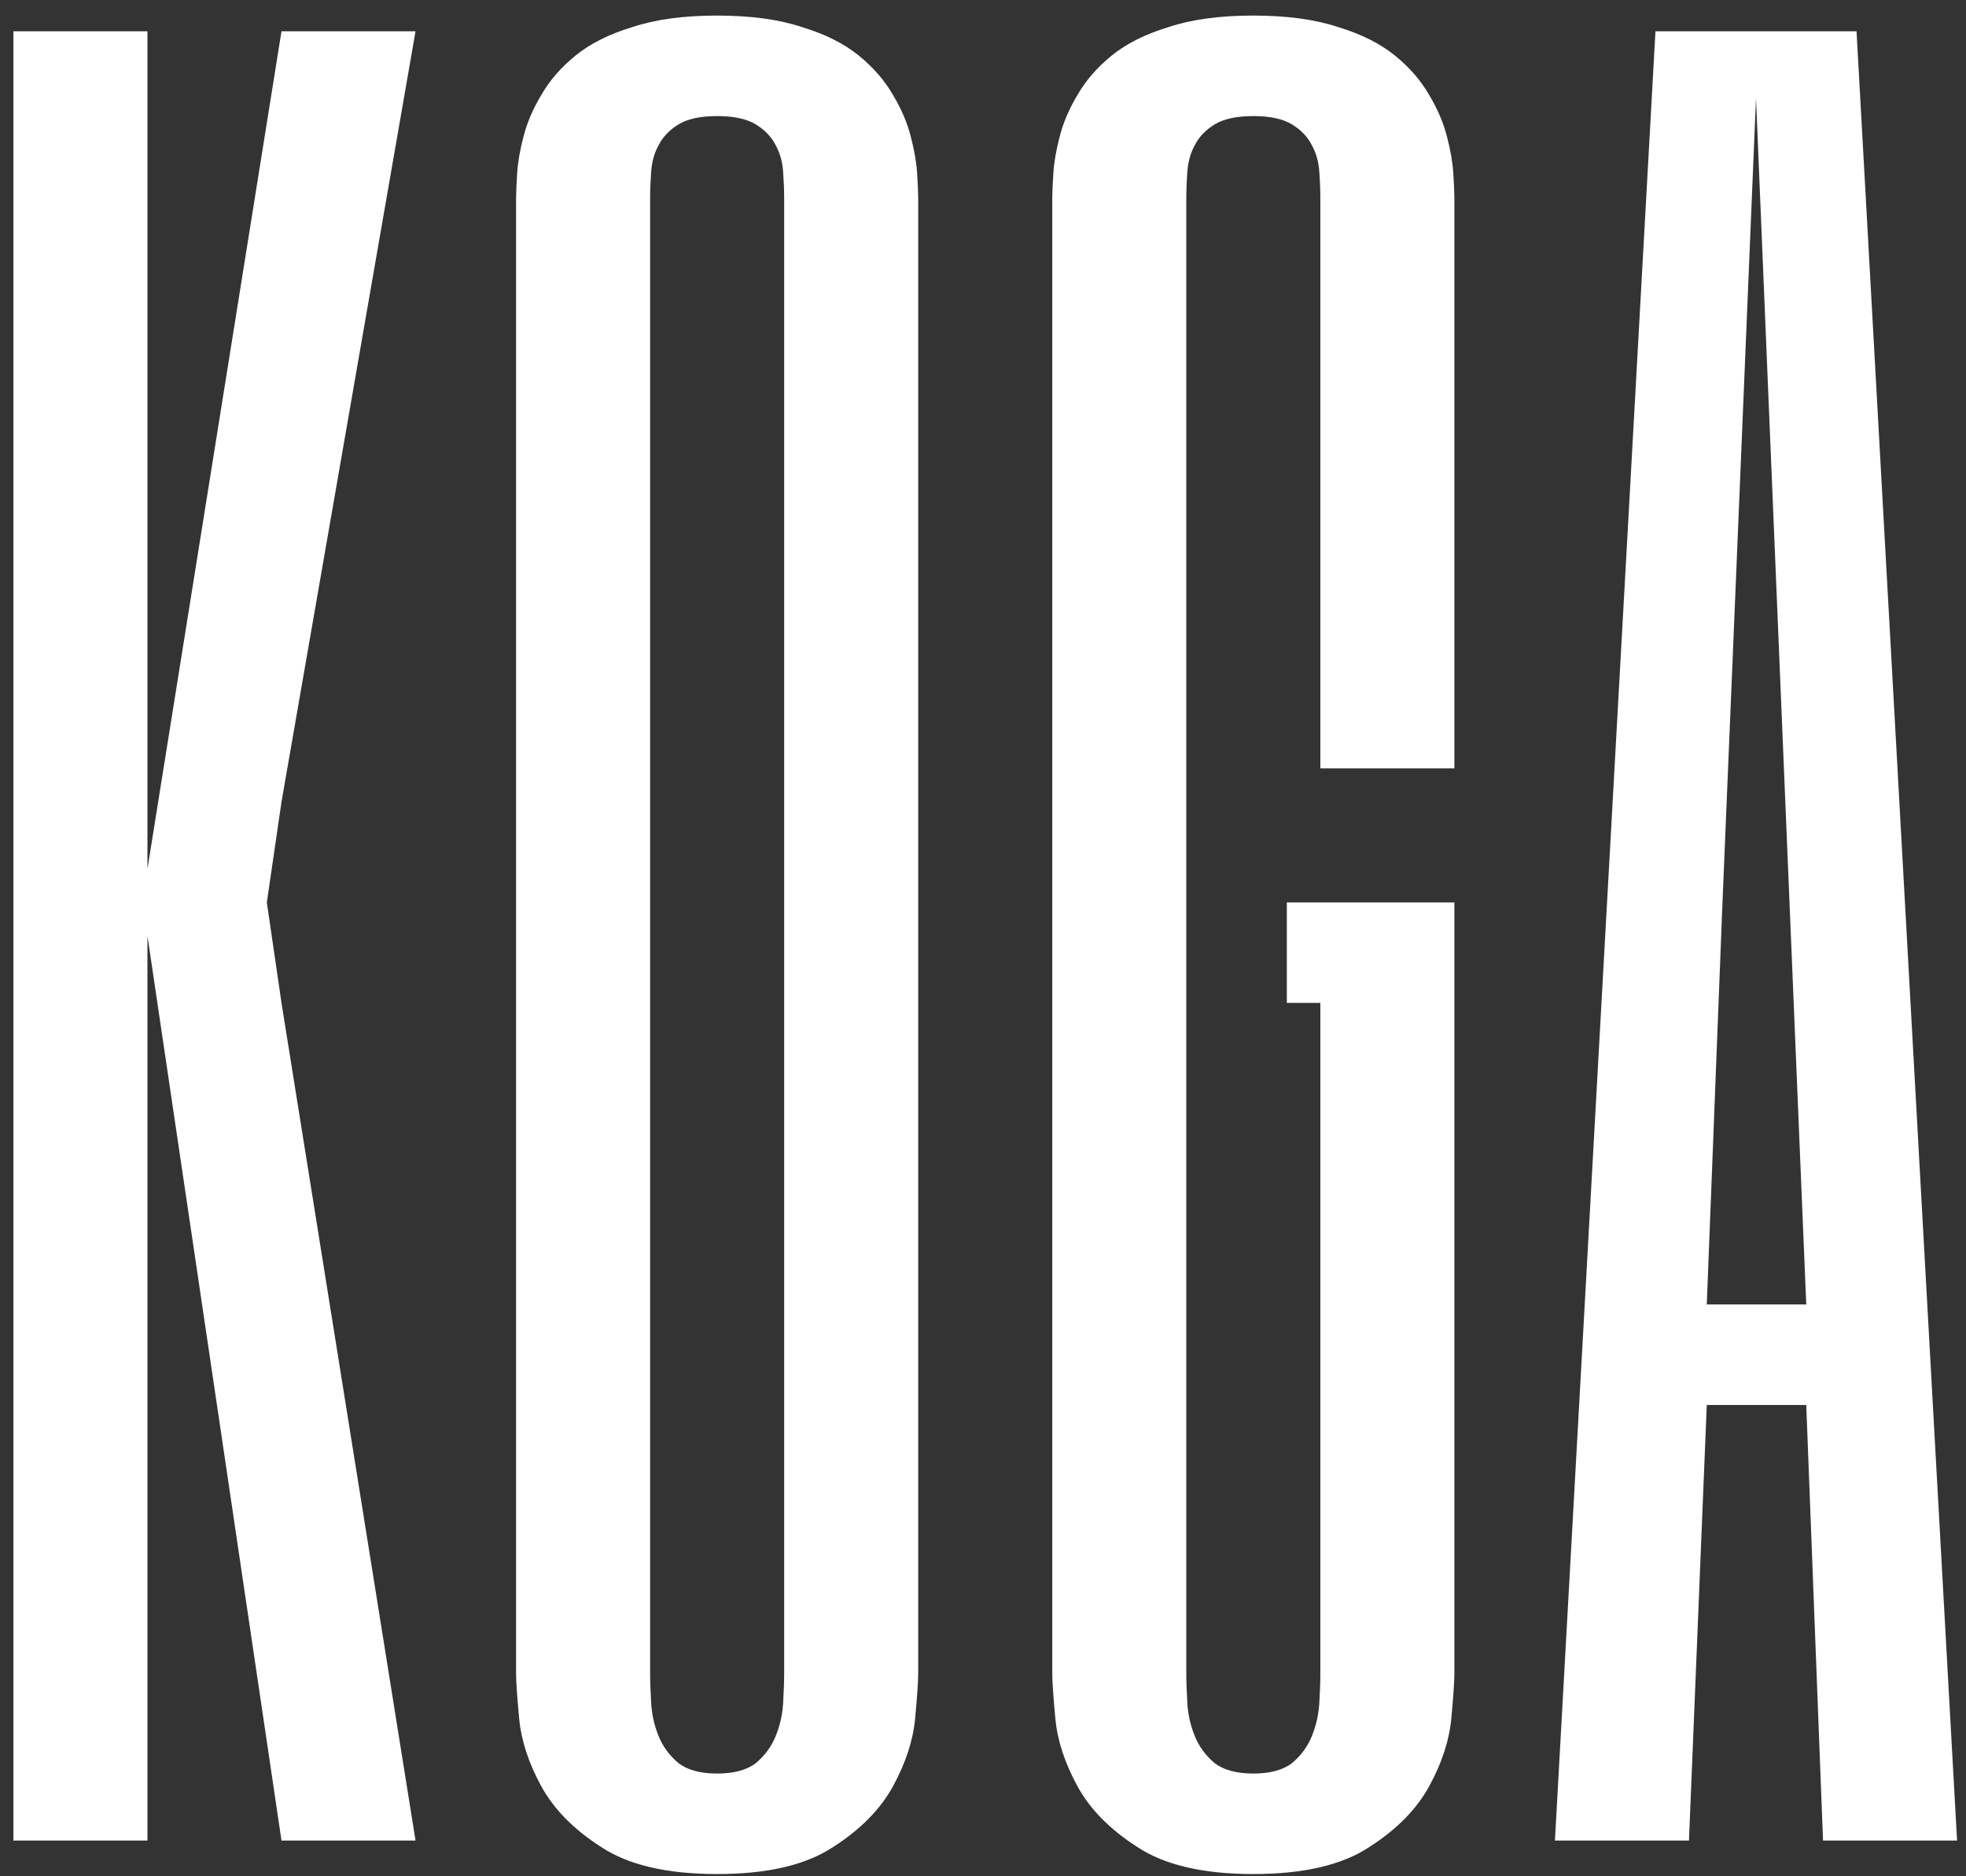<svg width="110" height="105" viewBox="0 0 110 105" fill="none" xmlns="http://www.w3.org/2000/svg">
<rect x="0" y="0" width="110" height="105" fill="#333333" stroke="none"/>
<path d="M23.25 103H15.75L8.25 52.375V103H0.75V1.75H8.25V48.625L15.75 1.75H23.25L15.75 44.875L14.93 50.5L15.75 56.125L23.25 103ZM51.375 93.625C51.375 94.094 51.316 94.953 51.199 96.203C51.082 97.414 50.672 98.664 49.969 99.953C49.266 101.242 48.152 102.375 46.629 103.352C45.105 104.367 42.938 104.875 40.125 104.875C37.312 104.875 35.145 104.367 33.621 103.352C32.098 102.375 30.984 101.242 30.281 99.953C29.578 98.664 29.168 97.414 29.051 96.203C28.934 94.953 28.875 94.094 28.875 93.625V11.125C28.875 10.812 28.895 10.344 28.934 9.719C28.973 9.094 29.09 8.41 29.285 7.668C29.48 6.887 29.812 6.105 30.281 5.324C30.75 4.504 31.395 3.762 32.215 3.098C33.035 2.434 34.09 1.906 35.379 1.516C36.668 1.086 38.25 0.871 40.125 0.871C42 0.871 43.582 1.086 44.871 1.516C46.16 1.906 47.215 2.434 48.035 3.098C48.855 3.762 49.5 4.504 49.969 5.324C50.438 6.105 50.77 6.887 50.965 7.668C51.16 8.41 51.277 9.094 51.316 9.719C51.355 10.344 51.375 10.812 51.375 11.125V93.625ZM36.375 93.625C36.375 94.094 36.395 94.66 36.434 95.324C36.473 95.949 36.609 96.555 36.844 97.141C37.078 97.727 37.449 98.234 37.957 98.664C38.465 99.055 39.188 99.25 40.125 99.25C41.062 99.25 41.785 99.055 42.293 98.664C42.801 98.234 43.172 97.727 43.406 97.141C43.641 96.555 43.777 95.949 43.816 95.324C43.855 94.66 43.875 94.094 43.875 93.625V11.125C43.875 10.656 43.855 10.148 43.816 9.602C43.777 9.055 43.641 8.566 43.406 8.137C43.172 7.668 42.801 7.277 42.293 6.965C41.785 6.652 41.062 6.496 40.125 6.496C39.188 6.496 38.465 6.652 37.957 6.965C37.449 7.277 37.078 7.668 36.844 8.137C36.609 8.566 36.473 9.055 36.434 9.602C36.395 10.148 36.375 10.656 36.375 11.125V93.625ZM81.375 43H73.875V11.125C73.875 10.656 73.856 10.148 73.816 9.602C73.777 9.055 73.641 8.566 73.406 8.137C73.172 7.668 72.801 7.277 72.293 6.965C71.785 6.652 71.062 6.496 70.125 6.496C69.188 6.496 68.465 6.652 67.957 6.965C67.449 7.277 67.078 7.668 66.844 8.137C66.609 8.566 66.473 9.055 66.434 9.602C66.394 10.148 66.375 10.656 66.375 11.125V93.625C66.375 94.094 66.394 94.66 66.434 95.324C66.473 95.949 66.609 96.555 66.844 97.141C67.078 97.727 67.449 98.234 67.957 98.664C68.465 99.055 69.188 99.25 70.125 99.25C71.062 99.25 71.785 99.055 72.293 98.664C72.801 98.234 73.172 97.727 73.406 97.141C73.641 96.555 73.777 95.949 73.816 95.324C73.856 94.66 73.875 94.094 73.875 93.625V56.125H72V50.5H81.375V93.625C81.375 94.094 81.316 94.953 81.199 96.203C81.082 97.414 80.672 98.664 79.969 99.953C79.266 101.242 78.152 102.375 76.629 103.352C75.106 104.367 72.938 104.875 70.125 104.875C67.312 104.875 65.144 104.367 63.621 103.352C62.098 102.375 60.984 101.242 60.281 99.953C59.578 98.664 59.168 97.414 59.051 96.203C58.934 94.953 58.875 94.094 58.875 93.625V11.125C58.875 10.812 58.895 10.344 58.934 9.719C58.973 9.094 59.09 8.41 59.285 7.668C59.48 6.887 59.812 6.105 60.281 5.324C60.75 4.504 61.395 3.762 62.215 3.098C63.035 2.434 64.09 1.906 65.379 1.516C66.668 1.086 68.25 0.871 70.125 0.871C72 0.871 73.582 1.086 74.871 1.516C76.16 1.906 77.215 2.434 78.035 3.098C78.856 3.762 79.5 4.504 79.969 5.324C80.438 6.105 80.769 6.887 80.965 7.668C81.16 8.41 81.277 9.094 81.316 9.719C81.356 10.344 81.375 10.812 81.375 11.125V43ZM109.5 103H102L101.062 78.625H95.496L94.5 103H87L92.625 1.75H103.875L109.5 103ZM100.125 50.5L98.25 5.5L96.375 50.5L95.496 73H101.062L100.125 50.5Z" fill="white"/>
</svg>
